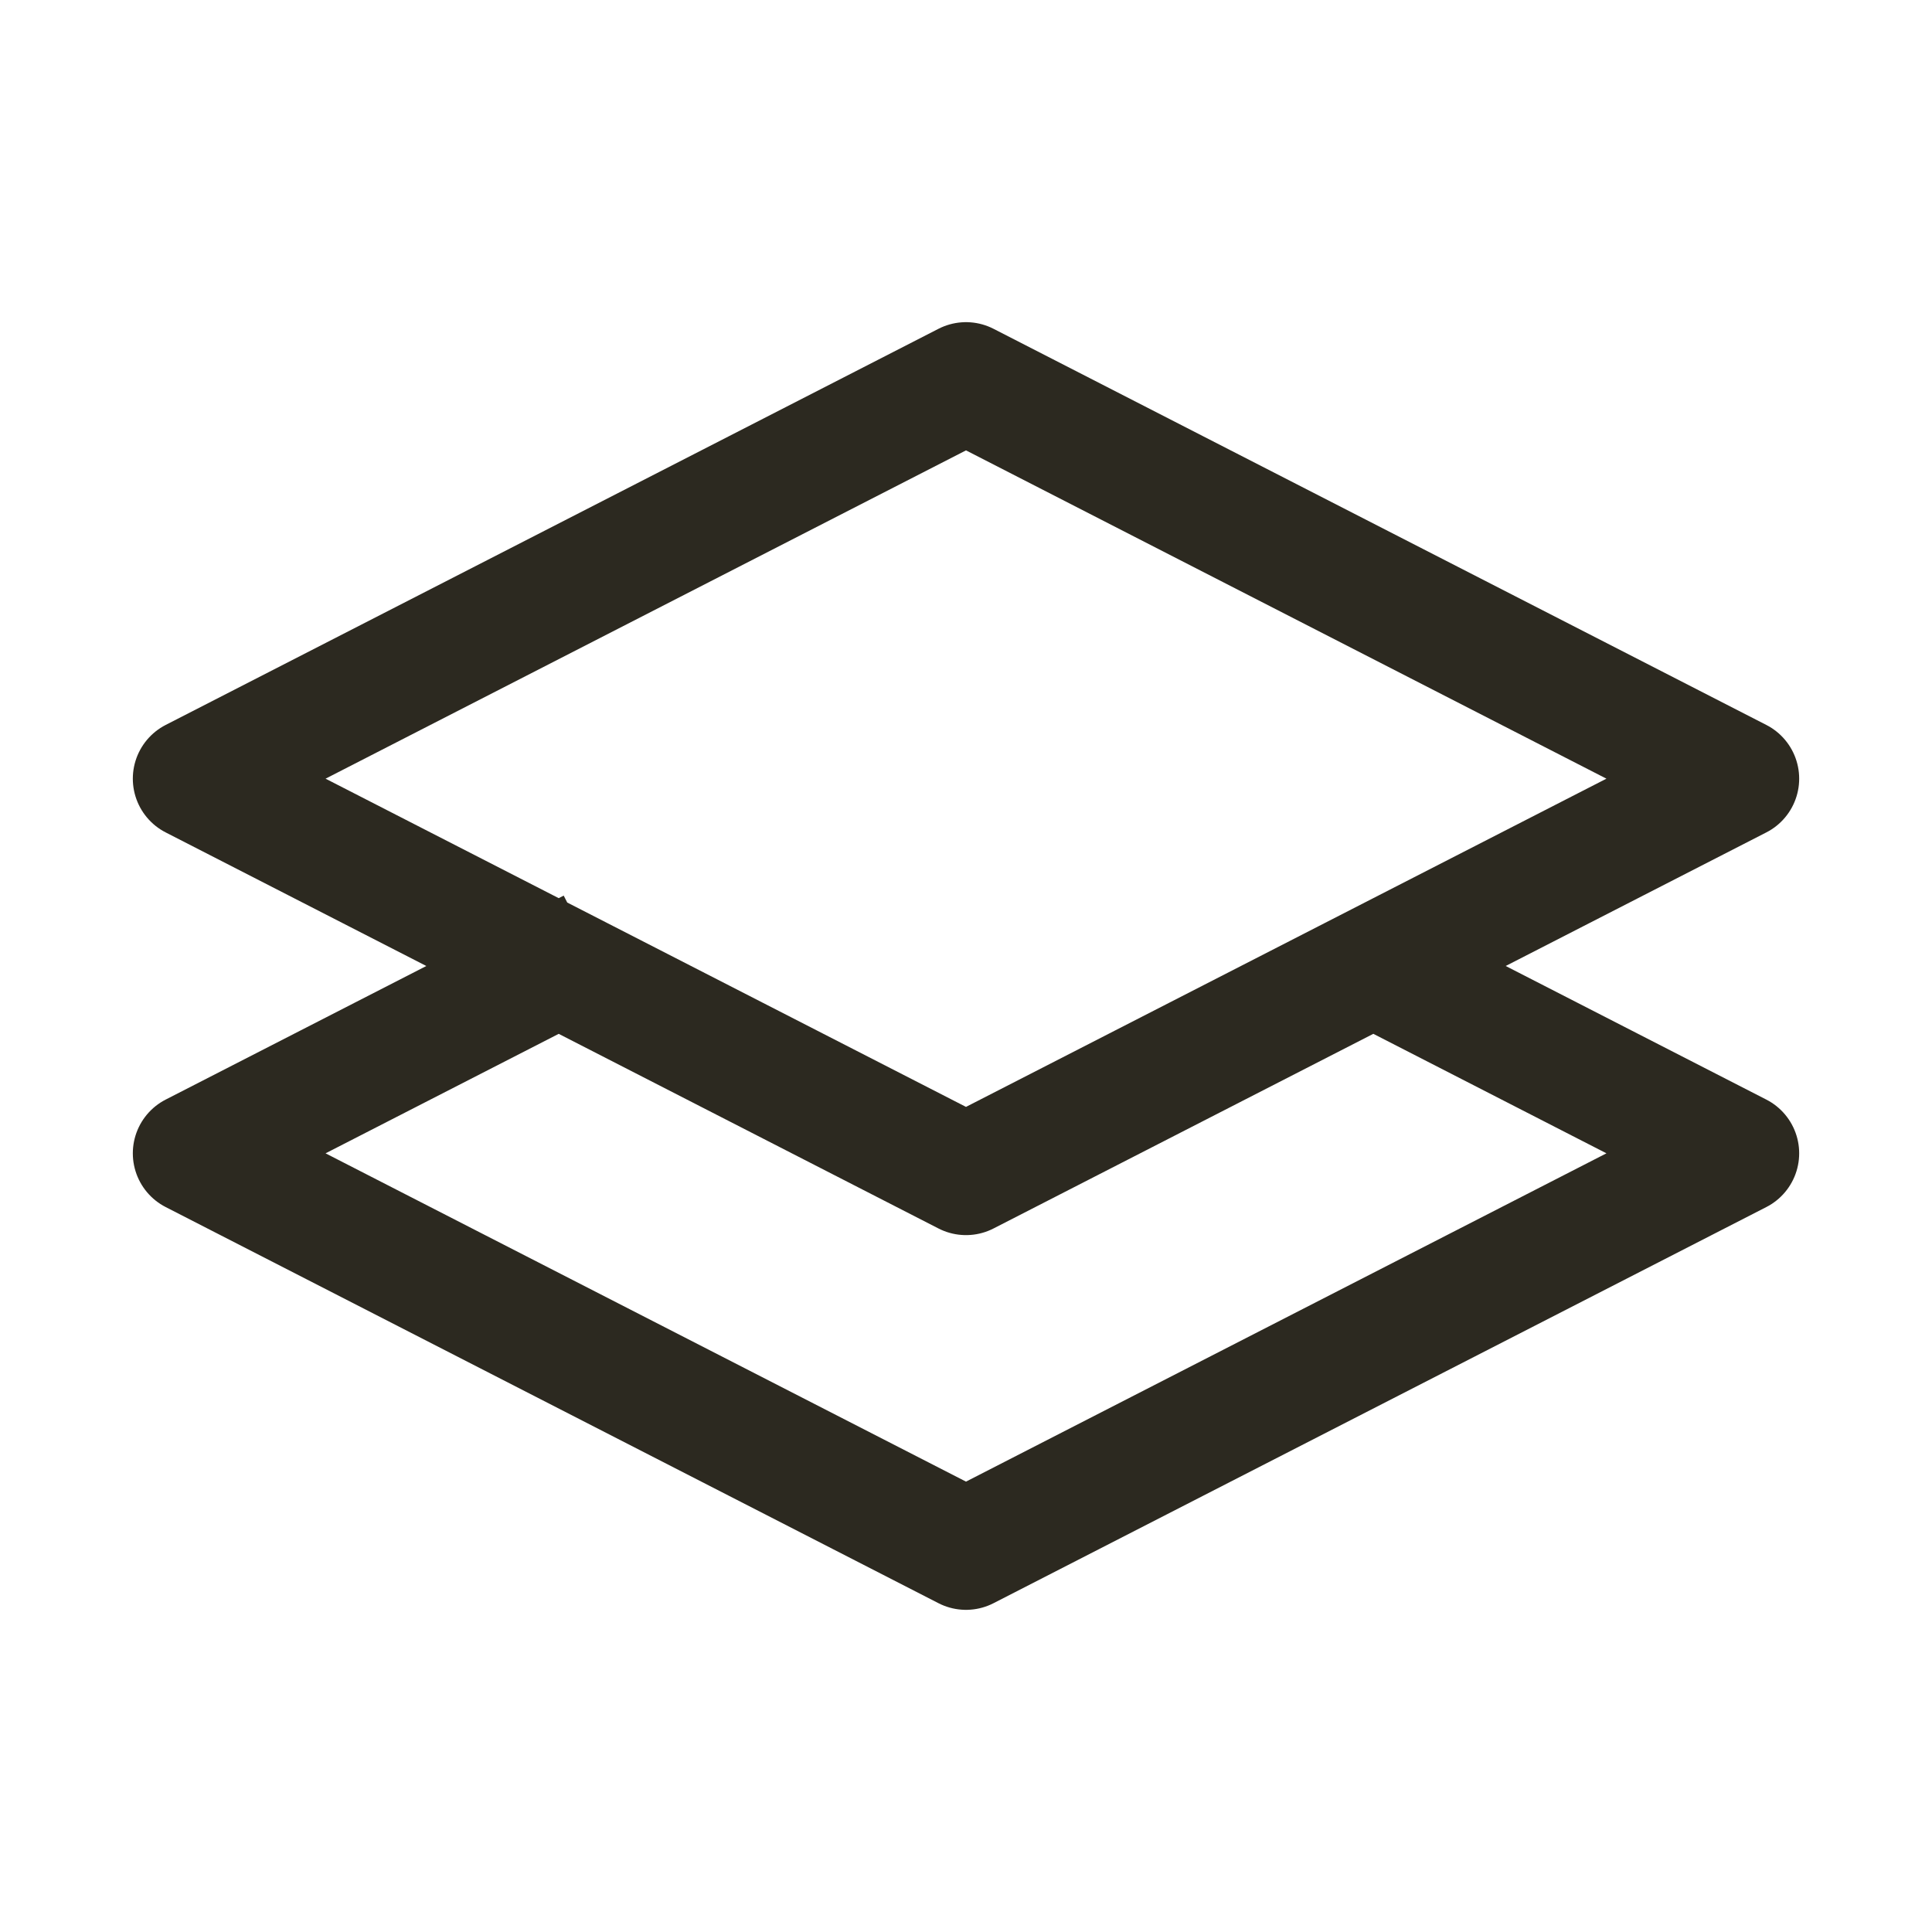 <svg width="24" height="24" viewBox="0 0 24 24" fill="none" xmlns="http://www.w3.org/2000/svg">
<path d="M17.4 12.174L21.6 14.327L12 19.248L2.4 14.327L6.677 12.135M12 4.752L21.6 9.673L12 14.593L2.4 9.673L12 4.752Z" stroke="#2C2920" stroke-width="1.5" stroke-linecap="square" stroke-linejoin="round"/>
</svg>
